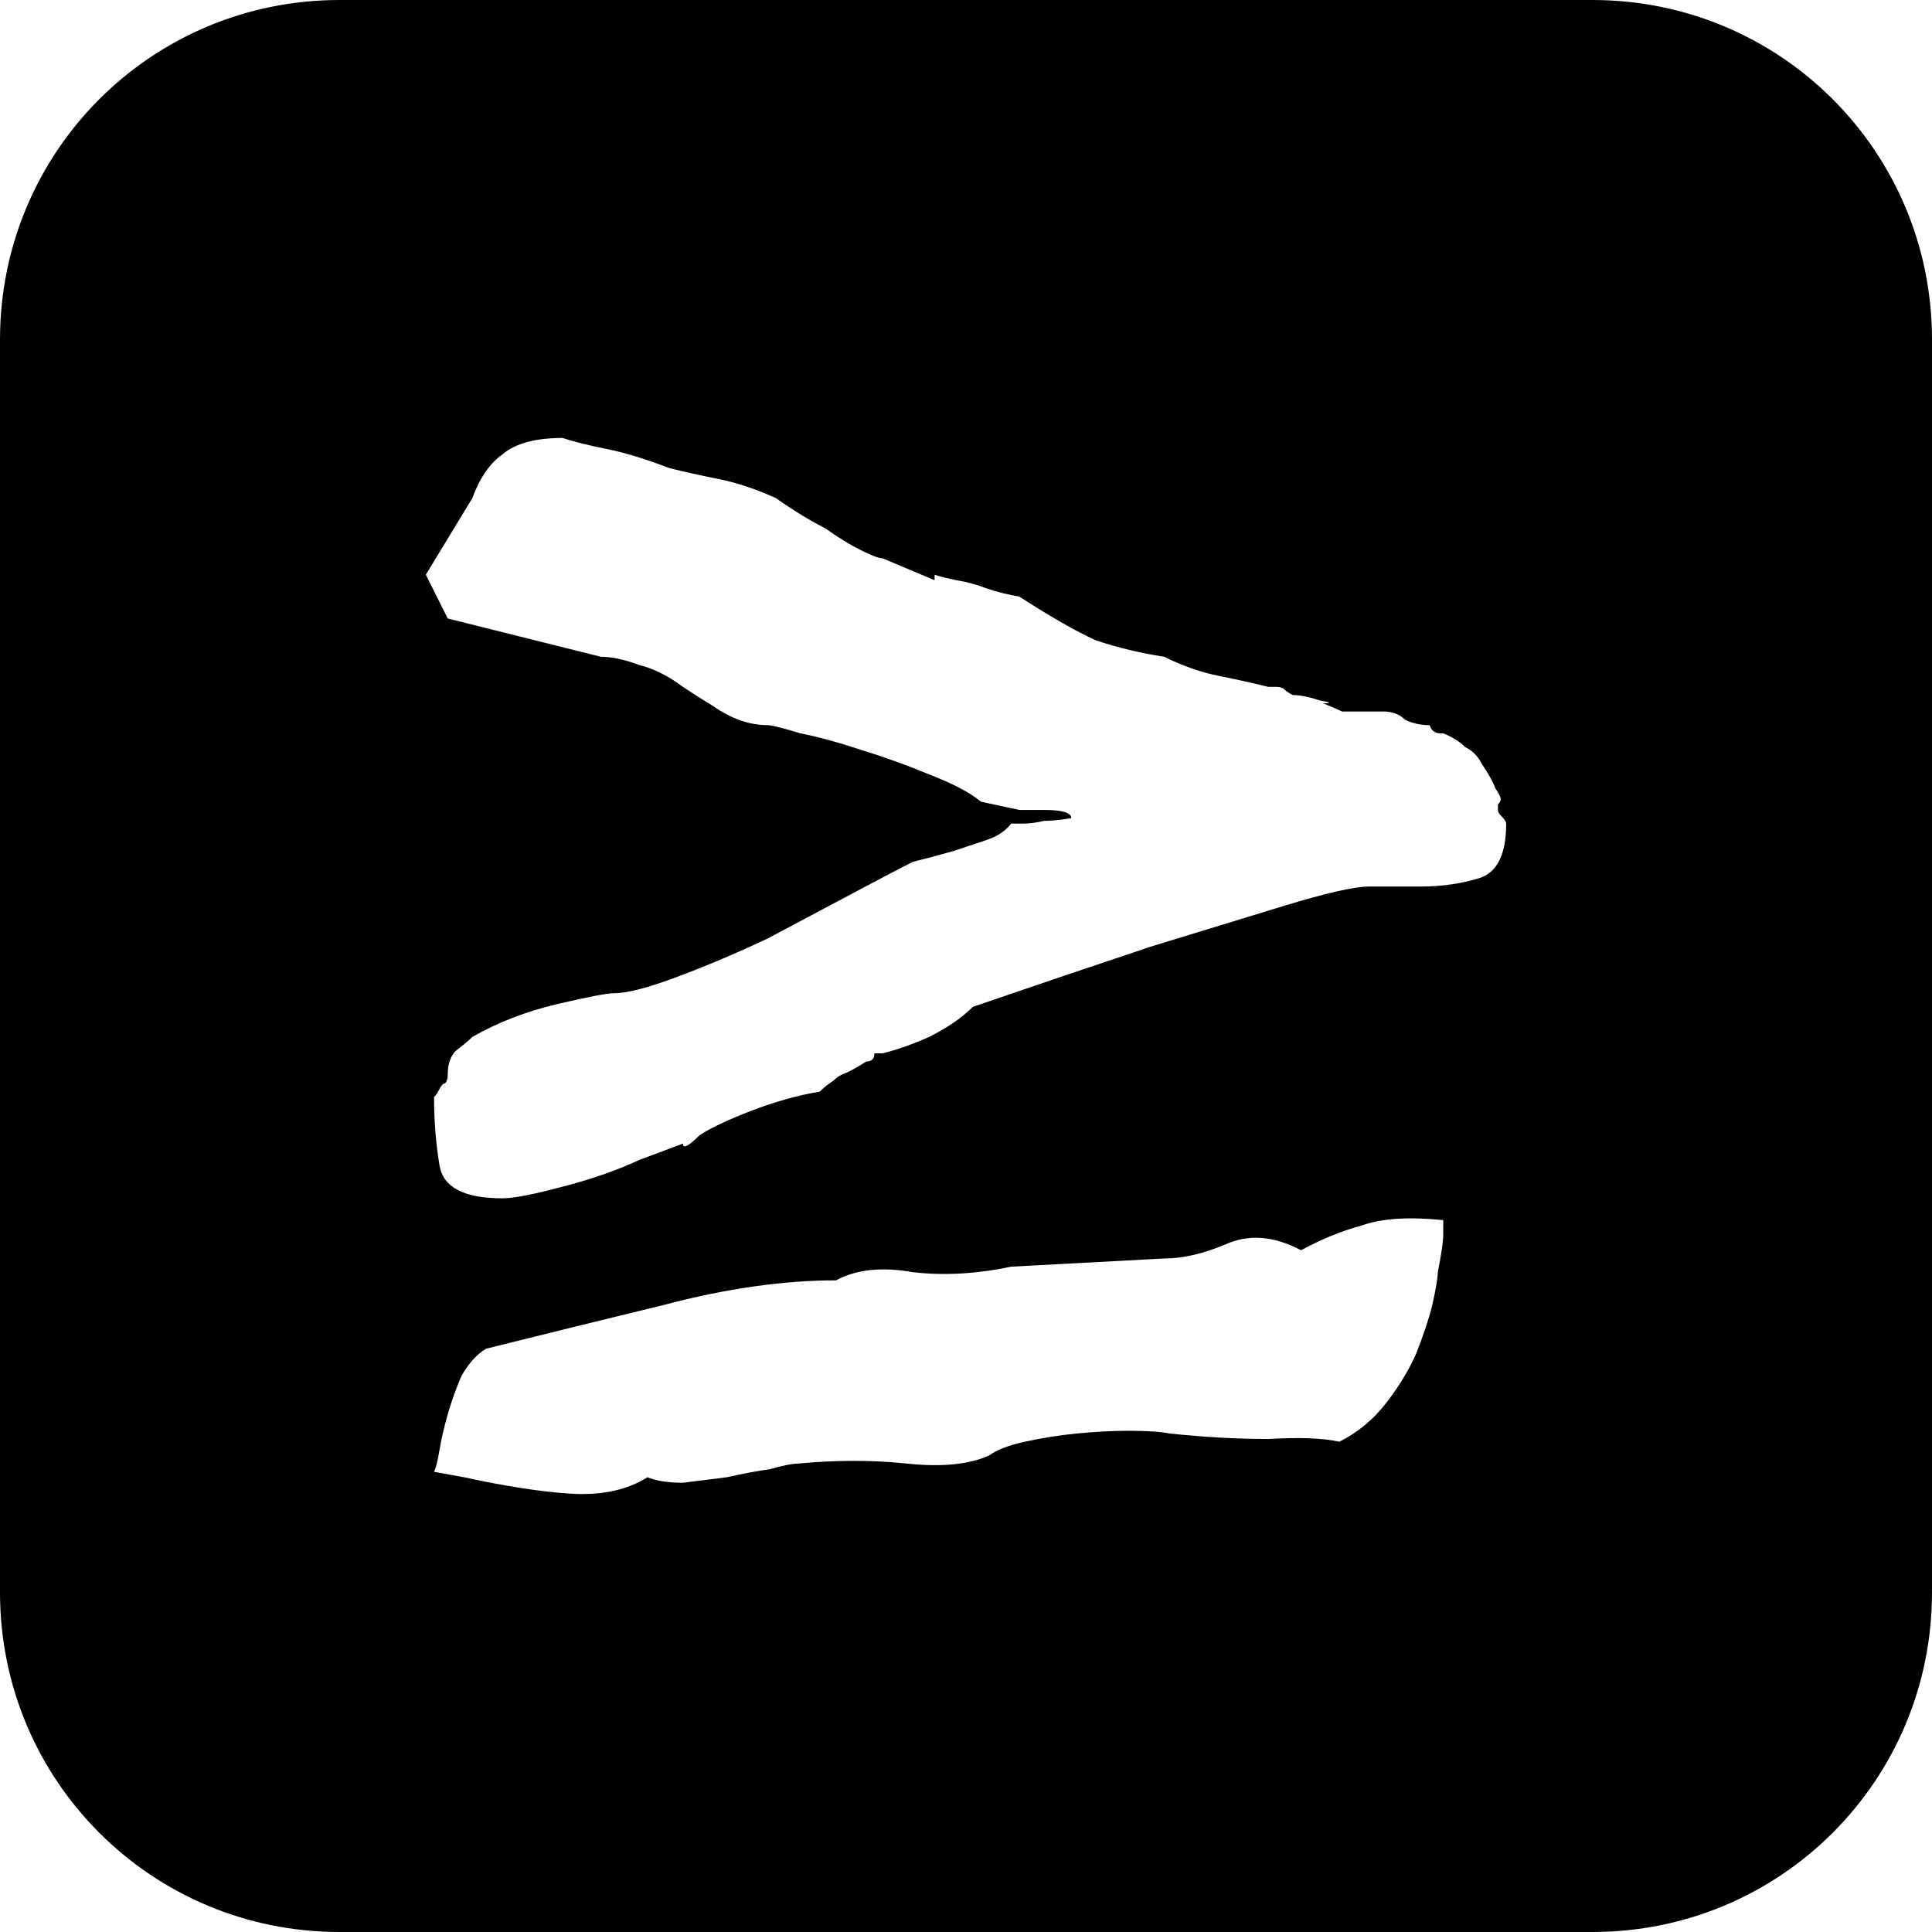 <?xml version="1.0" encoding="UTF-8" standalone="no"?>
<svg
   xmlns:dc="http://purl.org/dc/elements/1.1/"
   xmlns:cc="http://creativecommons.org/ns#"
   xmlns:rdf="http://www.w3.org/1999/02/22-rdf-syntax-ns#"
   xmlns:svg="http://www.w3.org/2000/svg"
   xmlns="http://www.w3.org/2000/svg"
   width="1024"
   height="1024"
   viewBox="0 0 1024 1024"
   version="1.1"
   xml:space="preserve"
   style="clip-rule:evenodd;fill-rule:evenodd;stroke-linejoin:round;stroke-miterlimit:1.414"
   id="svg32">



  <defs
   id="defs36">
      
      
      
    
  
  

    


  </defs>



  
  

  <path
   d="M 180 0 C 80.28 0 2.785272e-16 80.28 0 180 L 0 844 C 0 943.72 80.28 1024 180 1024 L 844 1024 C 943.72 1024 1024 943.72 1024 844 L 1024 180 C 1024 80.28 943.72 2.785272e-16 844 0 L 180 0 z M 298.184 232.135 C 303.982 234.068 311.713 236.001 321.377 237.934 C 331.041 239.866 342.156 243.25 354.719 248.082 C 362.45 250.015 371.147 251.946 380.811 253.879 C 390.475 255.812 400.622 259.195 411.252 264.027 C 420.916 270.792 429.614 276.107 437.346 279.973 C 444.111 284.805 450.391 288.671 456.189 291.57 C 461.988 294.47 465.854 295.918 467.787 295.918 L 495.33 307.516 L 495.33 304.615 C 498.229 305.582 502.094 306.549 506.926 307.516 C 512.724 308.482 518.039 309.93 522.871 311.863 C 528.67 313.796 534.469 315.246 540.268 316.213 C 556.696 326.843 570.225 334.574 580.855 339.406 C 592.452 343.272 604.532 346.171 617.096 348.104 C 626.76 352.936 636.424 356.319 646.088 358.252 C 655.752 360.185 664.45 362.116 672.182 364.049 L 676.529 364.049 C 678.462 364.049 679.913 364.534 680.879 365.5 C 681.845 366.466 683.296 367.432 685.229 368.398 C 689.094 368.398 693.926 369.364 699.725 371.297 C 705.523 372.263 706.006 372.748 701.174 372.748 C 706.006 374.681 709.388 376.129 711.32 377.096 L 721.469 377.096 L 733.064 377.096 C 737.896 377.096 741.763 378.546 744.662 381.445 C 748.528 383.378 752.877 384.344 757.709 384.344 C 758.675 387.243 760.607 388.693 763.506 388.693 L 764.957 388.693 C 769.789 390.626 773.654 393.042 776.553 395.941 C 780.418 397.874 783.317 400.773 785.25 404.639 C 789.116 410.437 791.532 414.786 792.498 417.686 C 794.431 420.585 795.398 422.518 795.398 423.484 C 795.398 424.451 794.914 425.416 793.947 426.383 L 793.947 429.281 C 793.947 430.248 794.432 431.215 795.398 432.182 C 797.331 434.114 798.297 435.563 798.297 436.529 C 798.297 452.958 793.465 462.622 783.801 465.521 C 774.137 468.421 763.99 469.871 753.359 469.871 L 725.816 469.871 C 718.085 469.871 703.106 473.253 680.879 480.018 C 658.652 486.782 634.974 494.03 609.848 501.762 C 580.856 511.426 549.447 522.057 515.623 533.654 C 509.825 539.453 502.094 544.768 492.43 549.6 C 483.732 553.465 475.518 556.364 467.787 558.297 L 463.438 558.297 C 463.438 561.196 461.989 562.646 459.09 562.646 C 456.191 564.579 452.807 566.511 448.941 568.443 C 446.042 569.41 443.626 570.86 441.693 572.793 C 438.794 574.726 436.378 576.659 434.445 578.592 C 422.848 580.525 410.768 583.906 398.205 588.738 C 385.642 593.57 376.462 597.92 370.664 601.785 C 364.866 607.584 361.967 609.032 361.967 606.133 L 338.771 614.832 C 326.208 620.63 312.197 625.463 296.734 629.328 C 282.238 633.194 272.089 635.125 266.291 635.125 C 245.997 635.125 234.884 629.327 232.951 617.73 C 231.018 606.134 230.053 594.053 230.053 581.49 C 231.019 580.524 231.985 579.075 232.951 577.143 C 233.918 575.21 234.883 574.242 235.85 574.242 C 236.816 573.276 237.301 571.827 237.301 569.895 C 237.301 564.096 238.749 559.747 241.648 556.848 C 245.514 553.948 248.413 551.532 250.346 549.6 C 263.875 541.868 278.854 536.069 295.283 532.203 C 311.712 528.338 321.861 526.406 325.727 526.406 C 332.491 526.406 343.604 523.505 359.066 517.707 C 374.529 511.909 390.475 505.145 406.904 497.414 C 423.333 488.716 438.795 480.501 453.291 472.77 C 467.787 465.038 477.934 459.723 483.732 456.824 C 491.464 454.891 498.712 452.958 505.477 451.025 C 511.275 449.093 517.073 447.161 522.871 445.229 C 528.67 443.296 533.019 440.395 535.918 436.529 L 541.717 436.529 C 545.582 436.529 549.449 436.046 553.314 435.08 C 557.18 435.08 562.012 434.597 567.811 433.631 C 567.811 430.732 562.979 429.281 553.314 429.281 L 540.268 429.281 L 519.973 424.934 C 514.174 420.102 504.993 415.27 492.43 410.438 C 480.833 405.605 468.753 401.256 456.189 397.391 C 444.593 393.525 433.963 390.626 424.299 388.693 C 414.635 385.794 408.837 384.344 406.904 384.344 C 397.24 384.344 387.576 380.962 377.912 374.197 C 373.08 371.298 367.765 367.914 361.967 364.049 C 354.236 358.25 346.503 354.386 338.771 352.453 C 331.04 349.554 324.277 348.104 318.479 348.104 L 237.301 327.809 L 225.703 304.615 L 250.346 264.027 C 254.211 253.397 259.526 245.666 266.291 240.834 C 273.056 235.036 283.688 232.135 298.184 232.135 z M 748.875 645.76 C 753.858 645.798 759.219 646.119 764.957 646.723 L 764.957 653.971 C 764.957 657.836 763.989 664.602 762.057 674.266 C 762.057 677.165 761.091 682.963 759.158 691.66 C 757.225 699.391 754.327 708.09 750.461 717.754 C 746.595 726.452 741.278 735.148 734.514 743.846 C 727.749 752.543 719.535 759.309 709.871 764.141 C 701.173 762.208 688.61 761.725 672.182 762.691 C 655.753 762.691 638.358 761.724 619.996 759.791 C 615.164 758.825 607.916 758.342 598.252 758.342 C 589.554 758.342 580.373 758.825 570.709 759.791 C 561.045 760.757 551.864 762.208 543.166 764.141 C 534.468 766.073 528.188 768.489 524.322 771.389 C 513.692 776.221 499.196 777.671 480.834 775.738 C 462.472 773.805 443.144 773.805 422.85 775.738 C 419.95 775.738 415.118 776.704 408.354 778.637 C 401.589 779.603 393.858 781.054 385.16 782.986 C 377.429 783.953 369.698 784.918 361.967 785.885 C 354.236 785.885 347.953 784.919 343.121 782.986 C 332.491 789.751 318.96 792.65 302.531 791.684 C 287.069 790.717 268.225 787.818 245.998 782.986 L 230.053 780.086 C 231.019 778.153 231.985 774.289 232.951 768.49 C 233.918 762.692 235.368 756.409 237.301 749.645 C 239.234 742.88 241.65 736.114 244.549 729.35 C 248.414 722.585 252.762 717.753 257.594 714.854 C 288.519 707.122 319.927 699.391 351.818 691.66 C 384.676 682.963 415.119 678.613 443.145 678.613 C 453.775 672.815 467.304 671.366 483.732 674.266 C 500.161 676.198 517.556 675.231 535.918 671.365 L 617.096 667.018 C 626.76 667.018 637.391 664.602 648.988 659.77 C 661.552 653.971 675.08 654.937 689.576 662.668 C 700.207 656.87 710.838 652.52 721.469 649.621 C 728.777 646.963 737.912 645.677 748.875 645.76 z "
   style="opacity:1;fill:#000000;stroke-width:0.144;stop-opacity:1;fill-opacity:1"
   id="rect10" />



</svg>
